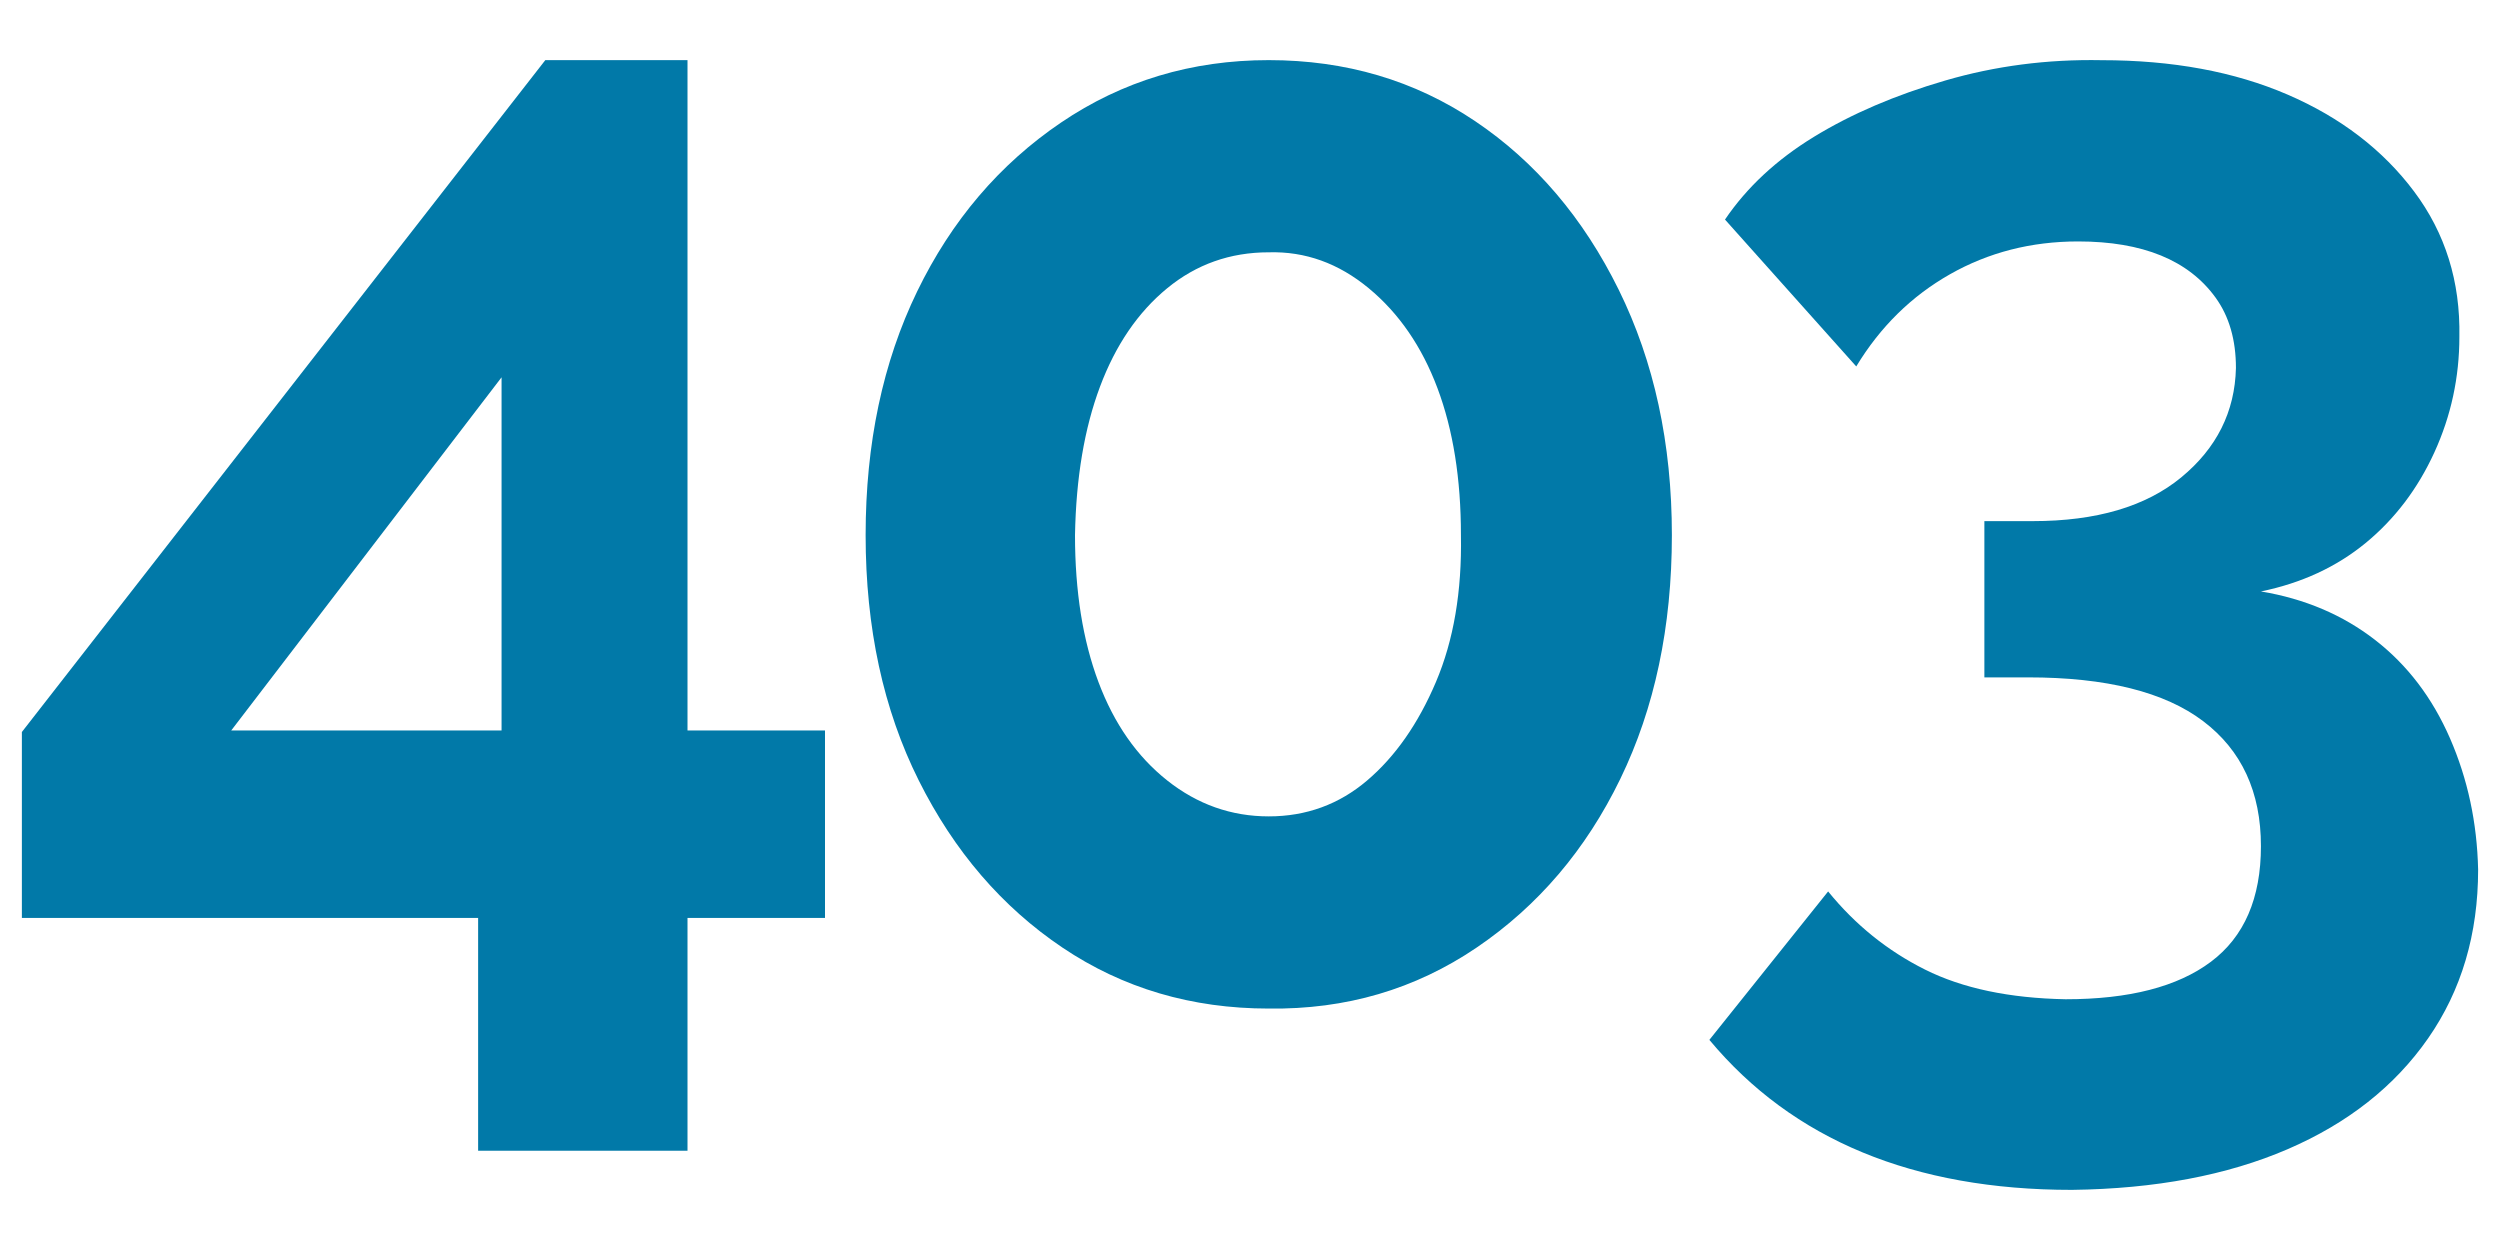 <?xml version="1.0" encoding="UTF-8" standalone="no"?>
<svg xmlns="http://www.w3.org/2000/svg" fill="#0179a8" width="400" height="200" viewBox="0 0 400 200">
 <path d="m 267.5,85.62 q 0,22 -8.25,39 -8.25,17 -23,27 -14.75,10 -33.25,9.75 -18.5,0 -33,-9.75 -14.5,-9.75 -23,-26.75 -8.5,-17 -8.5,-39.25 0,-22 8.25,-39 8.25,-17 23,-27 14.75,-10 33.25,-10 18.5,0 33,9.75 14.5,9.75 23,27 8.5,17.25 8.5,39.25 z m -33.75,0 q 0,-13.5 -3.75,-23.5 -3.75,-10 -11,-16 -7.25,-6 -16,-5.75 -9.25,0 -16.25,5.75 -7,5.75 -10.75,15.75 -3.75,10 -4,23.75 0,13.5 3.75,23.5 3.75,10 11,15.75 7.25,5.75 16.25,5.75 9,0 15.75,-5.75 6.75,-5.75 11,-15.75 4.25,-10 4,-23.5 z"/>
 <path d="m 361.75,94.63 q 10.5,1.75 18.25,7.75 7.75,6 12,15.75 4.25,9.75 4.5,21 0,15.5 -8,27 -8,11.5 -22.5,17.75 -14.5,6.25 -34.5,6.5 -19,0 -33.5,-6 -14.5,-6 -24.5,-18 l 19,-23.75 q 6.5,8 15.5,12.5 9,4.5 22.5,4.75 15.25,0 23.25,-6 8,-6 8,-18.5 0,-13 -9.25,-20 -9.25,-7 -28,-7 h -7 V 83.38 h 7.75 q 15.25,0 23.75,-7 8.5,-7 8.75,-17.5 0,-6.75 -3.25,-11.25 -3.25,-4.5 -8.75,-6.75 -5.5,-2.25 -13.25,-2.25 -11.25,0 -20.5,5.25 -9.25,5.25 -15,14.75 l -21,-23.5 q 5.25,-7.75 14.25,-13.25 9,-5.5 21,-9 12,-3.5 25,-3.25 17,0 29.75,5.5 12.75,5.5 20.25,15.5 7.5,10 7.25,23.25 0,9.75 -4,18.5 -4,8.75 -11,14.5 -7,5.75 -16.75,7.75 z"/>
 <path d="m 76.5,184.12 v -37.25 h -73 v -29.75 l 83.75,-107.5 h 22.75 V 116.87 h 22 v 30 h -22 v 37.25 z m -39.5,-67.25 h 43.25 V 60.37 Z"/>
</svg>
